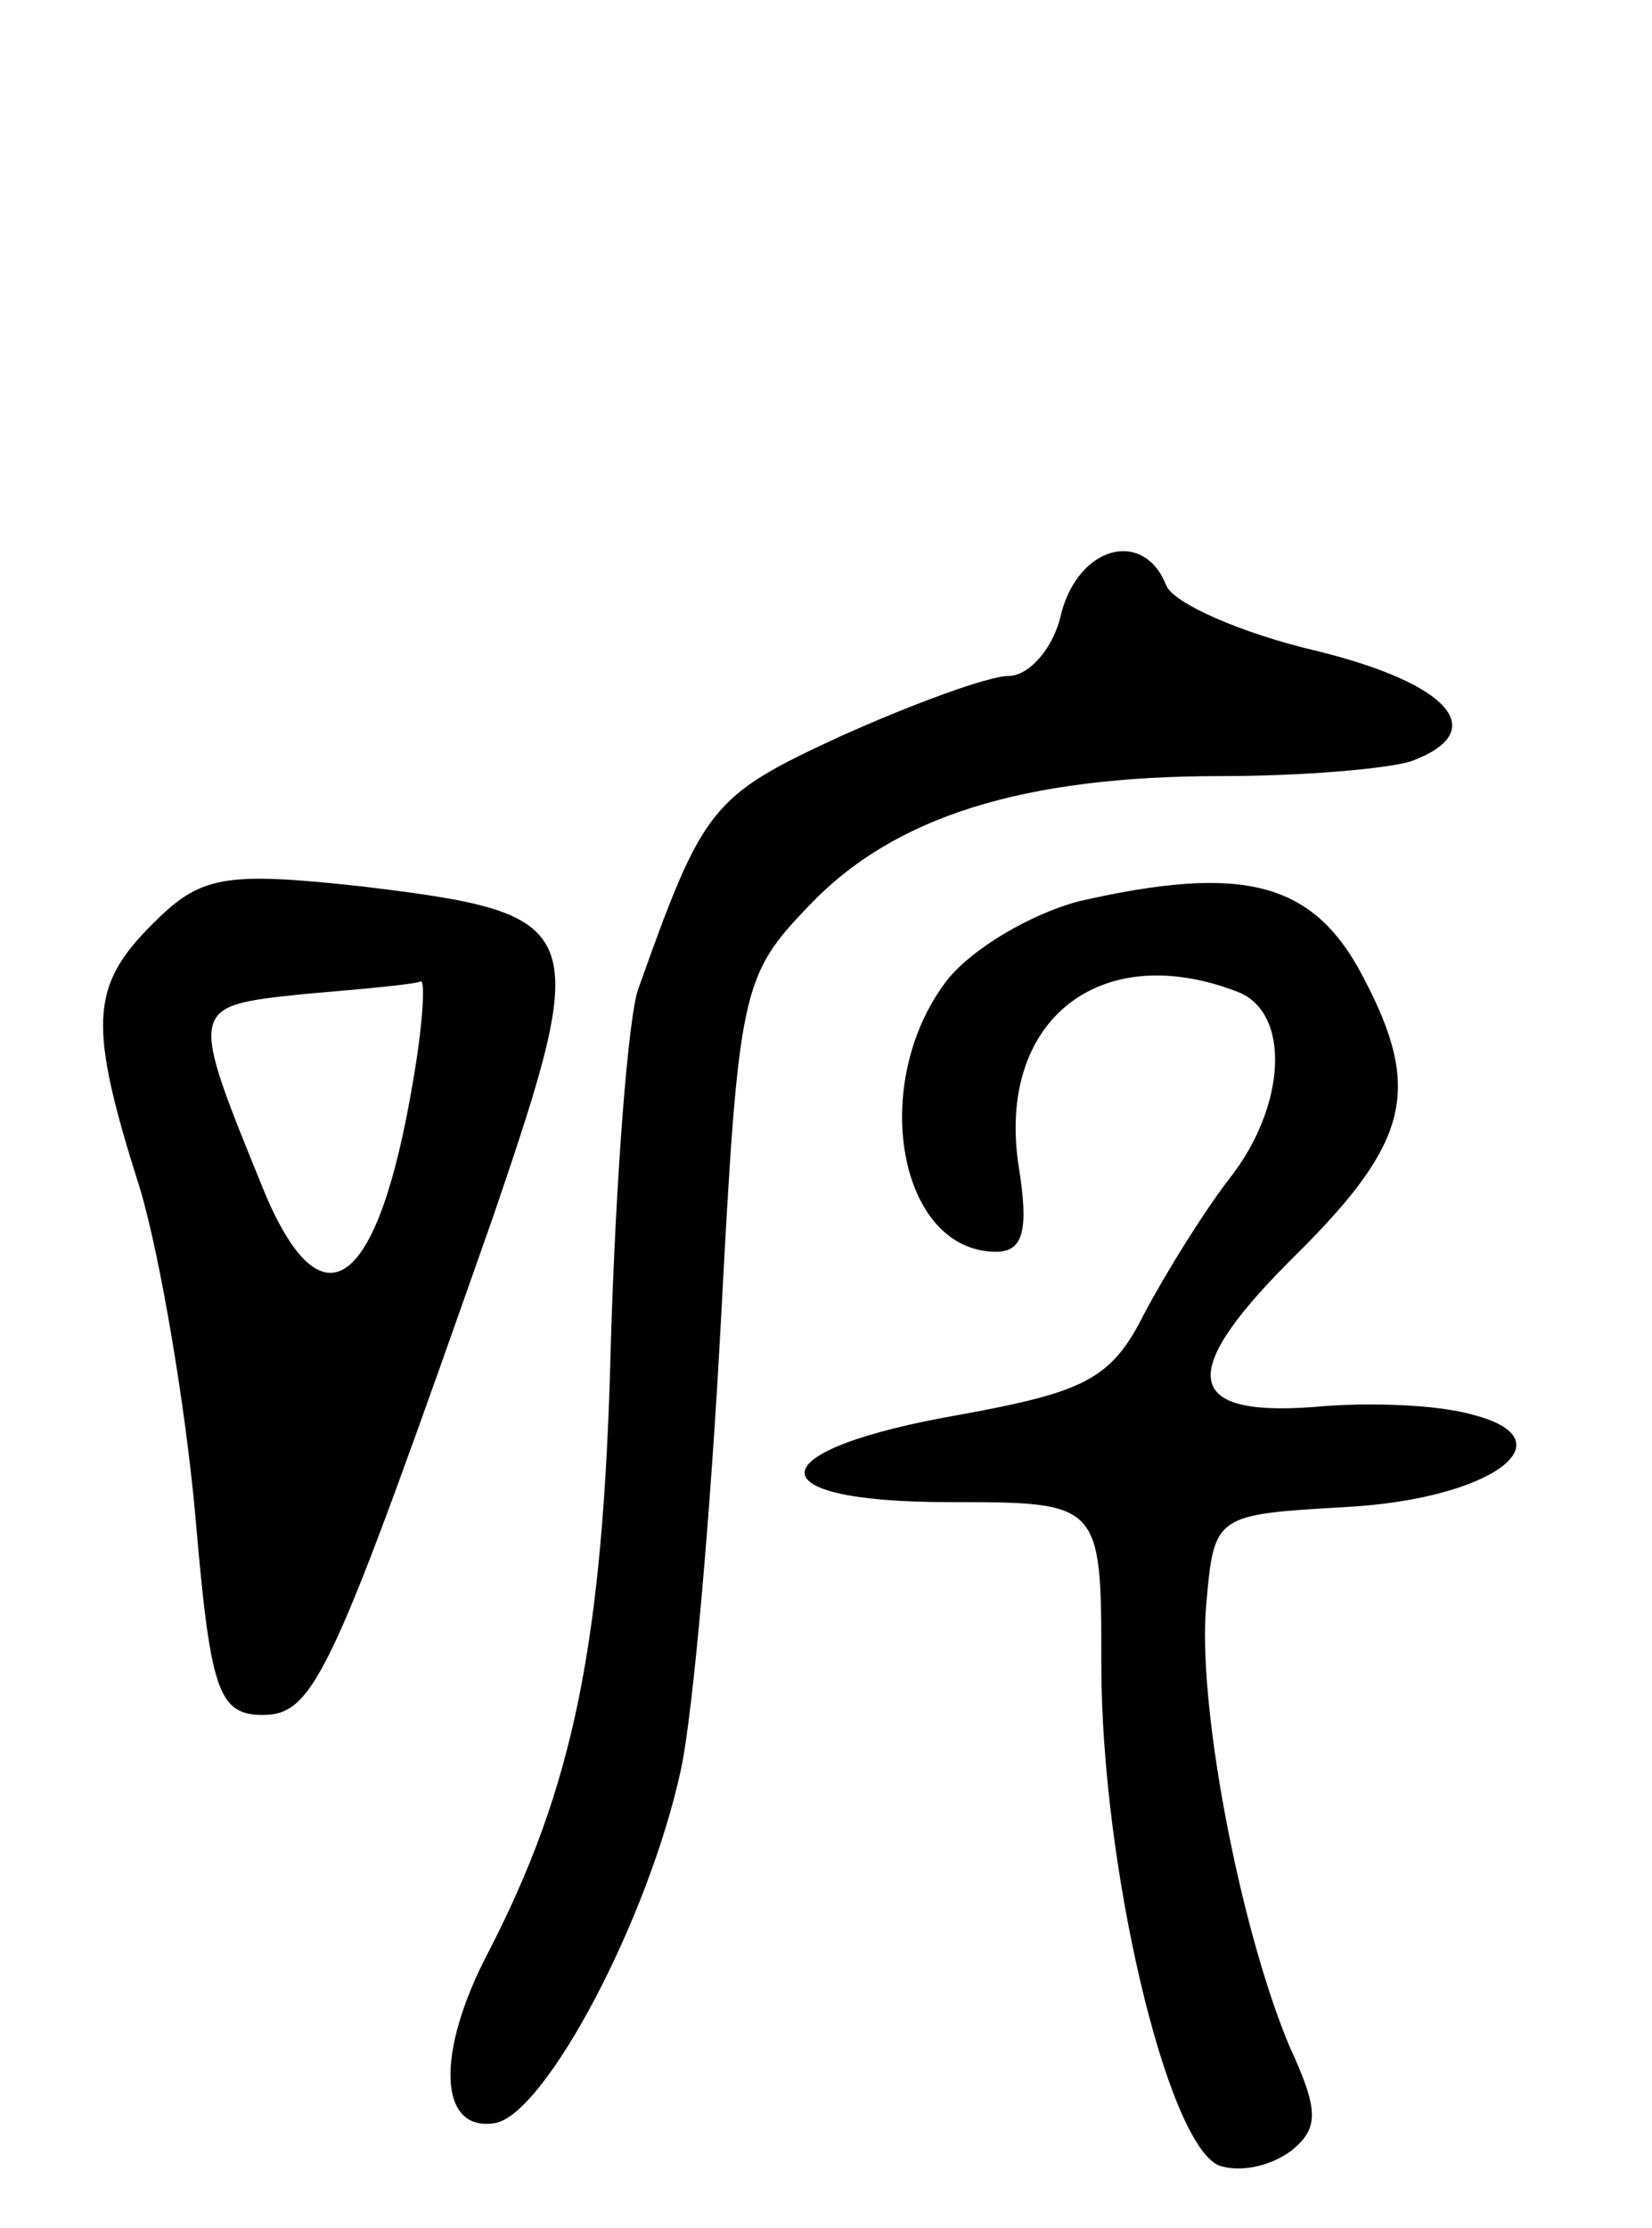 <svg version="1.0" xmlns="http://www.w3.org/2000/svg"
 width="66pt" height="89pt" viewBox="0 0 66 89"
 preserveAspectRatio="xMidYMid meet">
<g transform="translate(0,89) scale(0.1,-0.1)"
fill="#000000" stroke="none">
<path d="M424 645 c-3 -14 -13 -25 -21 -25 -8 0 -38 -11 -67 -24 -52 -24 -55
-28 -81 -101 -4 -11 -9 -75 -11 -143 -3 -119 -15 -176 -49 -242 -21 -40 -20
-72 3 -68 20 4 61 81 74 141 5 23 12 104 16 179 7 132 8 138 35 166 34 36 86
52 165 52 33 0 67 3 76 6 32 12 15 31 -38 44 -30 7 -57 19 -60 26 -9 23 -35
16 -42 -11z"/>
<path d="M61 521 c-25 -25 -26 -40 -5 -106 8 -27 18 -86 22 -130 6 -70 9 -80
27 -80 21 0 28 17 92 199 40 117 38 121 -53 132 -55 6 -64 4 -83 -15z m104
-63 c-14 -83 -36 -99 -59 -45 -31 76 -31 75 16 80 24 2 45 4 46 5 2 1 1 -17
-3 -40z"/>
<path d="M431 530 c-19 -5 -43 -19 -53 -32 -31 -41 -19 -108 20 -108 11 0 13
9 9 34 -9 58 32 91 87 70 22 -8 20 -46 -3 -75 -10 -13 -25 -37 -34 -54 -13
-26 -24 -31 -73 -40 -81 -14 -84 -35 -5 -35 61 0 61 0 61 -65 0 -80 26 -191
47 -200 9 -3 21 0 29 6 11 9 11 16 -1 42 -20 48 -37 138 -33 177 3 35 4 35 55
38 59 3 91 27 51 37 -14 4 -42 5 -63 3 -53 -4 -55 14 -6 62 44 44 49 65 26
109 -20 39 -48 46 -114 31z"/>
</g>
</svg>
